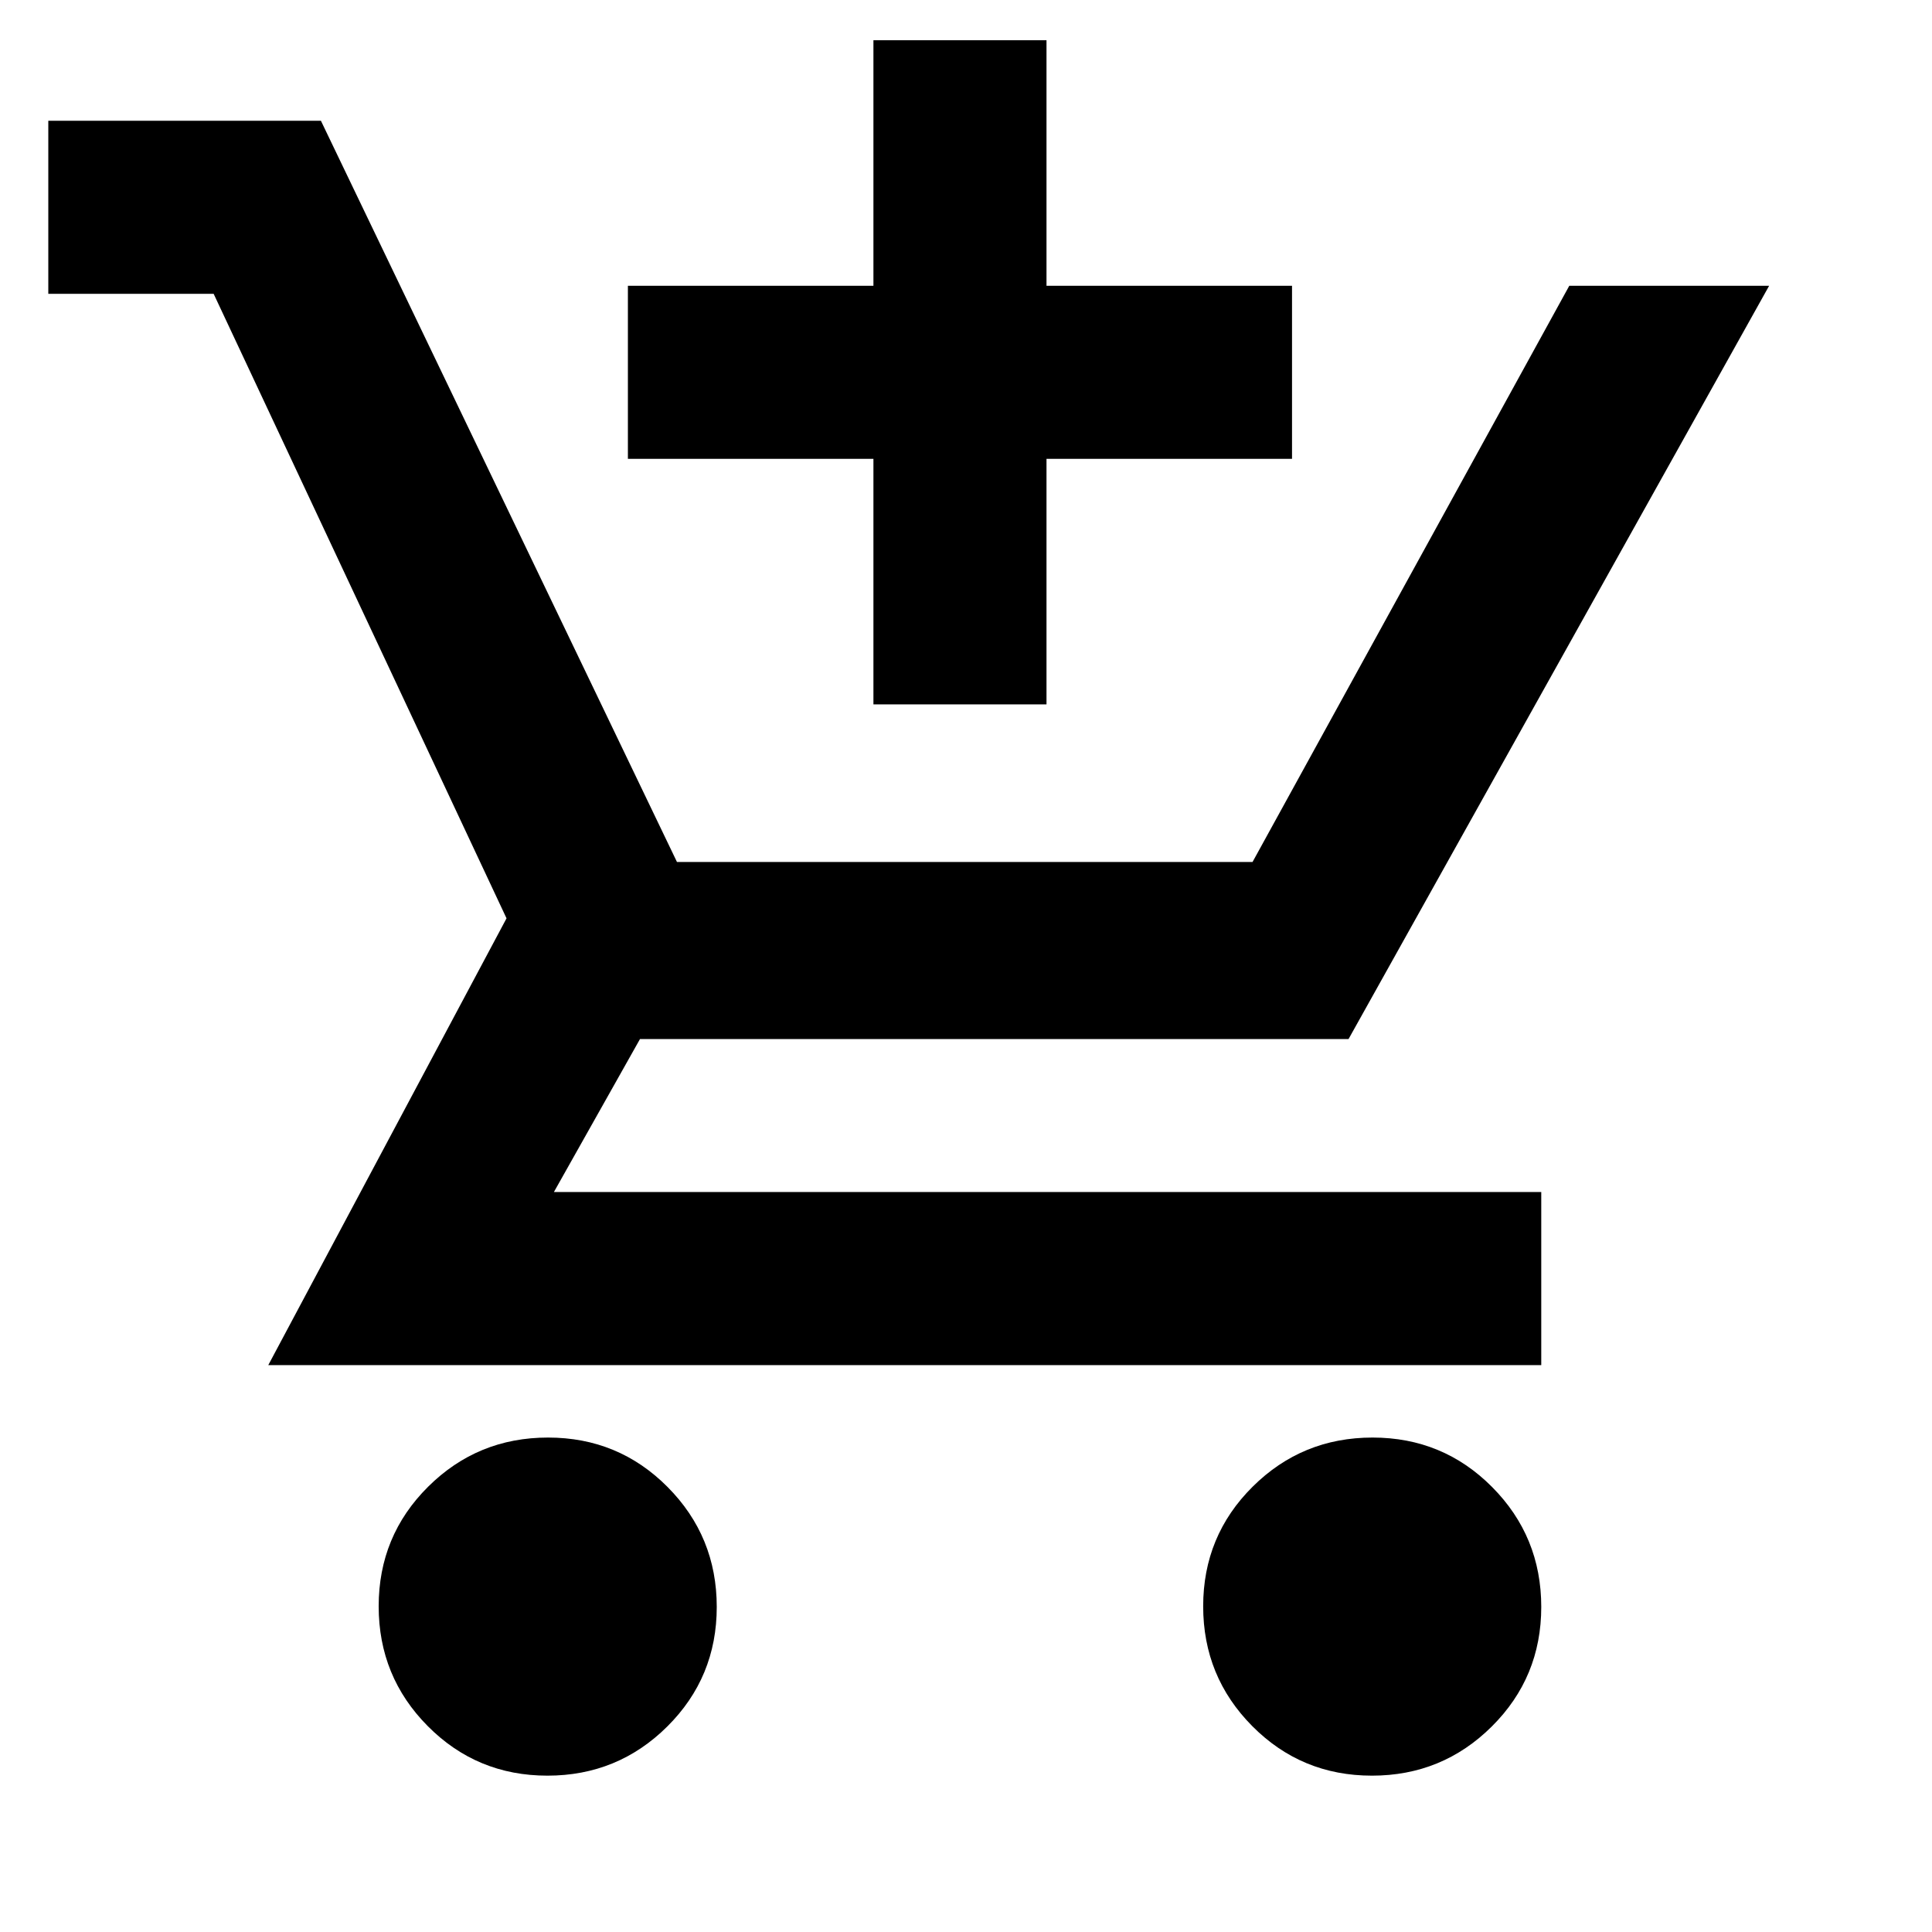 <svg xmlns="http://www.w3.org/2000/svg" height="24" viewBox="0 -960 960 960" width="24"><path d="M434-610v-122H312v-86h122v-122h86v122h122v86H520v122h-86ZM271.99-77.69q-34.99 0-59.41-24.59-24.42-24.58-24.42-59.57 0-35 24.58-59.42t59.57-24.42q35 0 59.42 24.58t24.42 59.58q0 34.99-24.58 59.41-24.58 24.43-59.58 24.43Zm409.7 0q-35 0-59.42-24.59-24.42-24.58-24.42-59.57 0-35 24.58-59.42t59.58-24.42q34.99 0 59.41 24.58 24.42 24.58 24.42 59.58 0 34.99-24.58 59.41-24.58 24.43-59.57 24.43ZM24-814v-86h135.46l176.92 368.31h286L779.77-818h99.3L670.08-443.69H318l-42.77 76h490.61v86H133.31l118.38-222L106.16-814H24Z"/></svg>